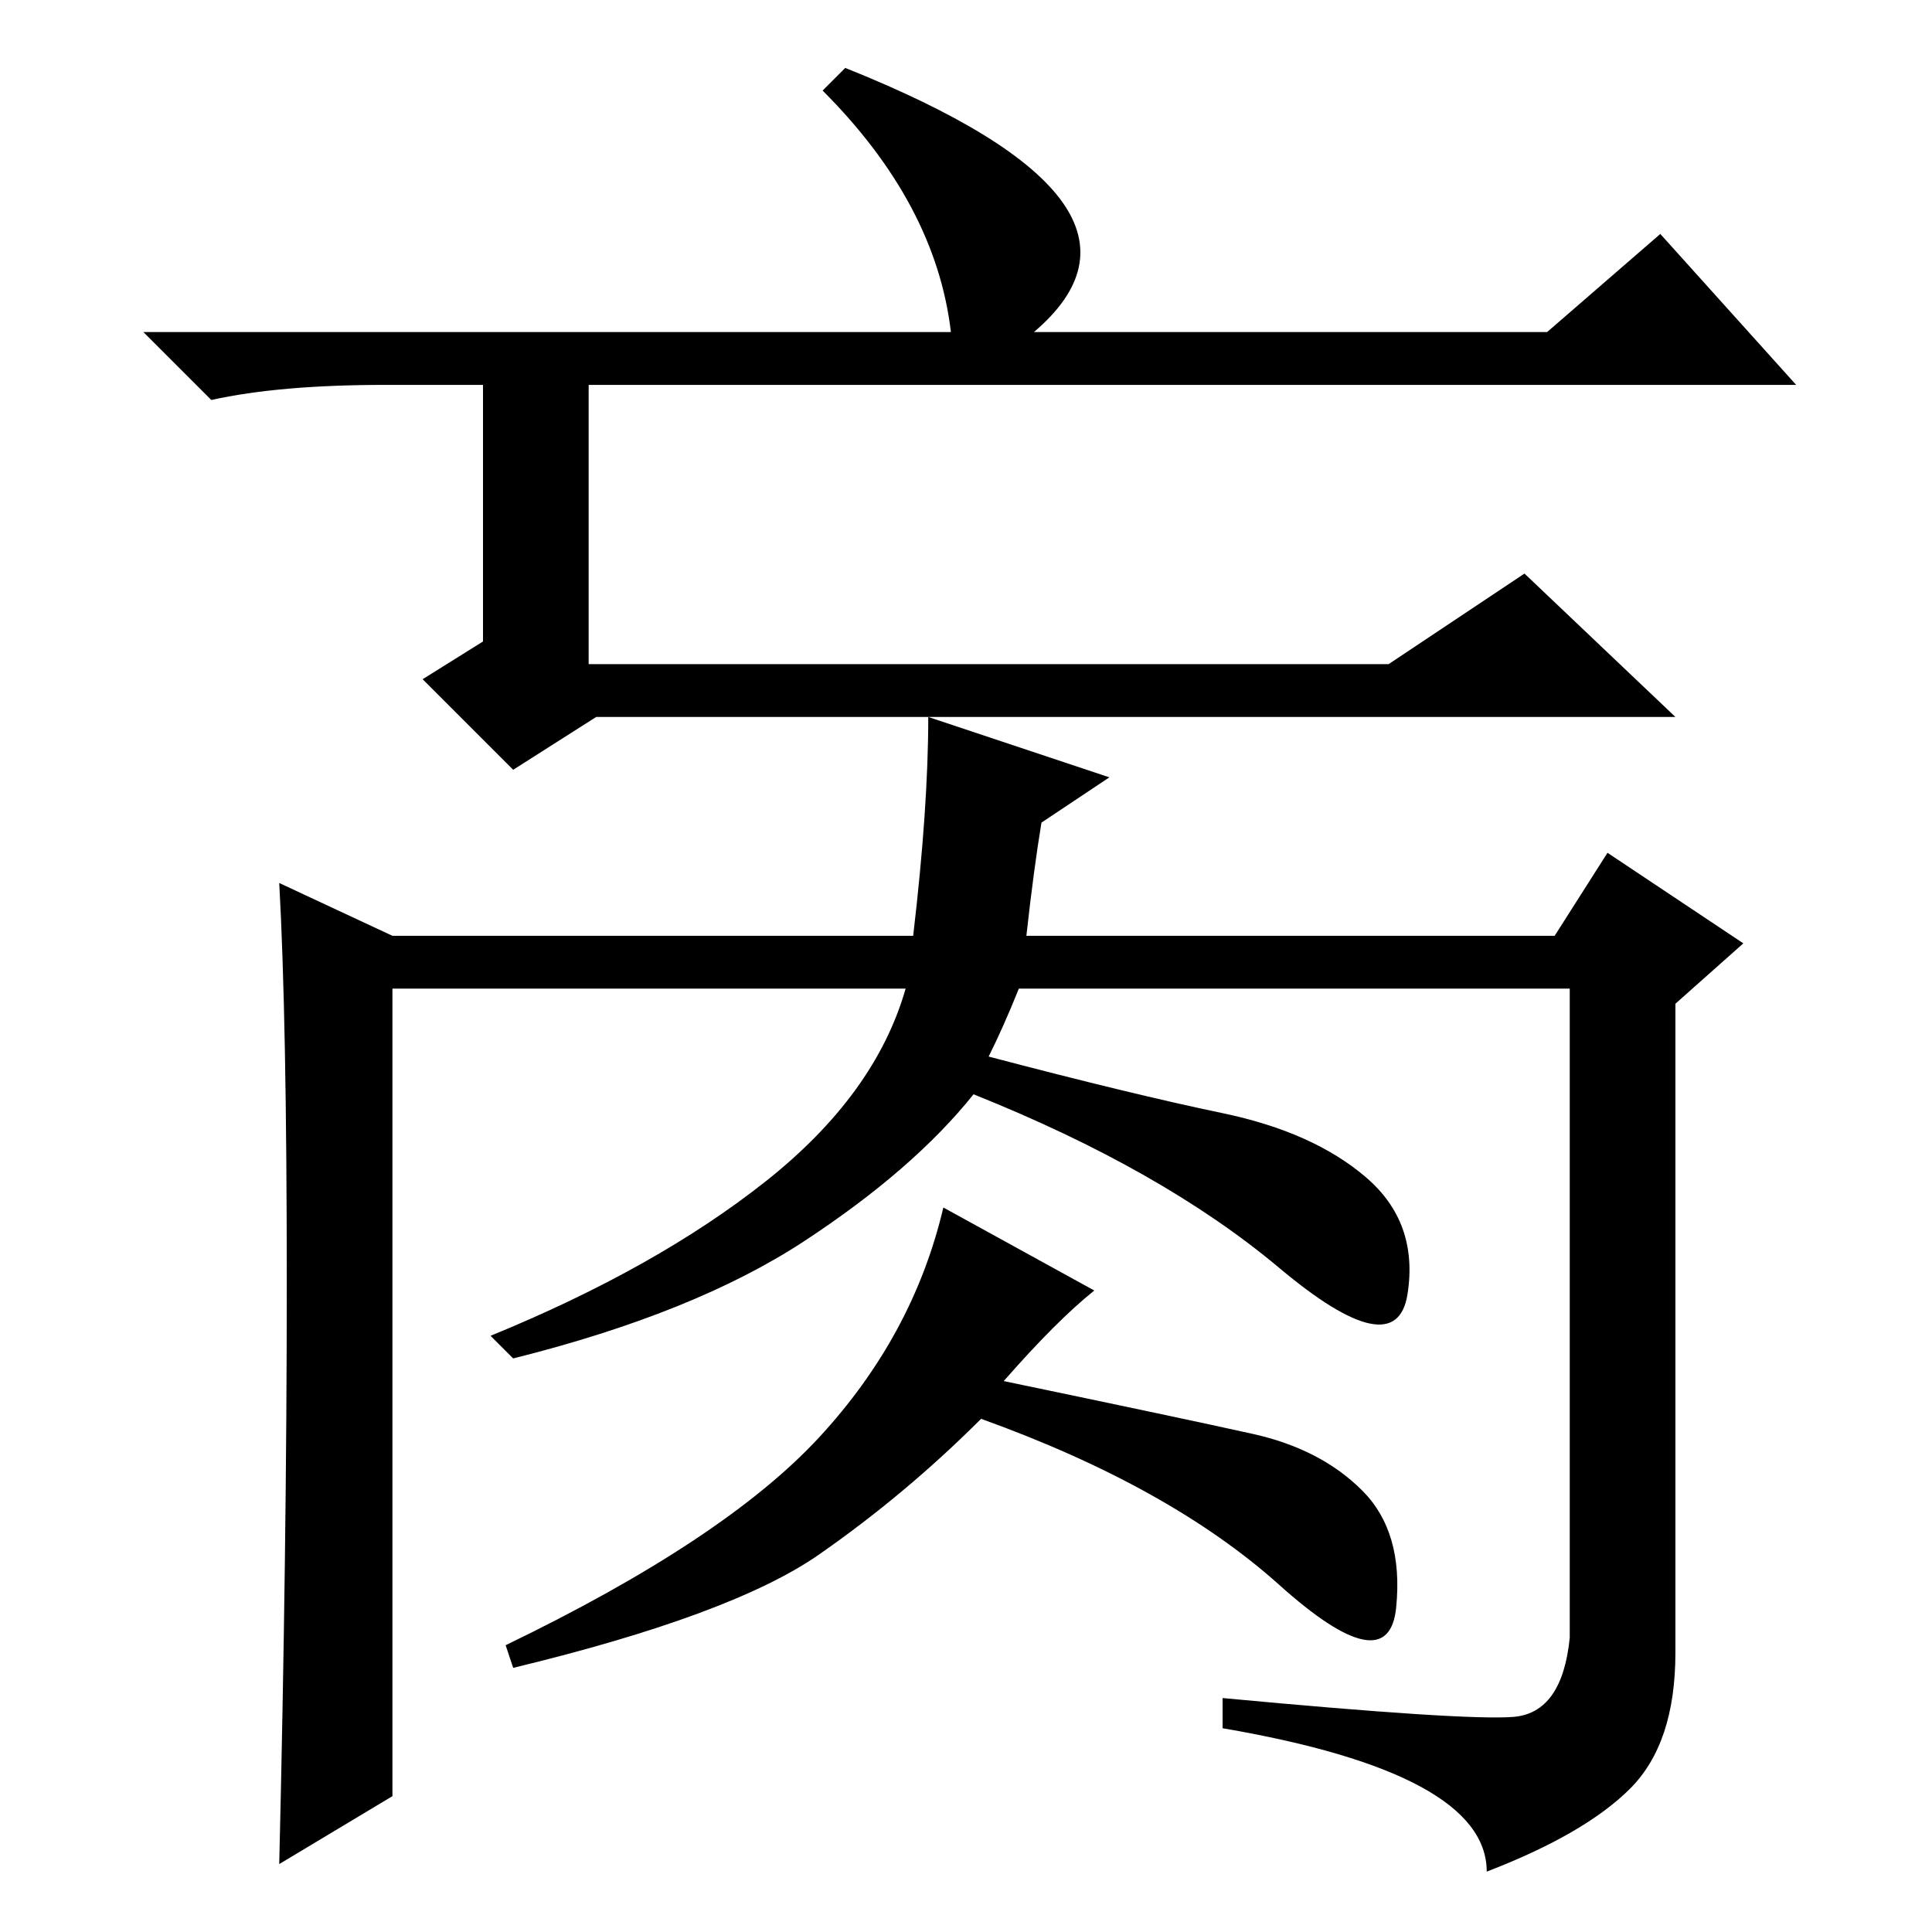 <?xml version="1.0" standalone="no"?>
<!DOCTYPE svg PUBLIC "-//W3C//DTD SVG 1.1//EN" "http://www.w3.org/Graphics/SVG/1.1/DTD/svg11.dtd" >
<svg xmlns="http://www.w3.org/2000/svg" xmlns:xlink="http://www.w3.org/1999/xlink" version="1.1" viewBox="0 -36 256 256">
  <g transform="matrix(1 0 0 -1 0 220)">
   <path fill="currentColor"
d="M137 212h68l15 13l18 -20h-160v-37h106l18 12l20 -19h-143l-11 -7l-12 12l8 5v34h-13q-14 0 -23 -2l-9 9h107q-2 17 -17 32l3 3q45 -18 25 -35zM38 86q0 35 -1 53l15 -7h69q2 17 2 29l24 -8l-9 -6q-1 -6 -2 -15h70l7 11l18 -12l-9 -8v-86q0 -12 -6 -18t-19 -11
q0 13 -35 19v4q32 -3 38.5 -2.5t7.5 10.5v86h-73q-2 -5 -4 -9q19 -5 31 -7.5t19 -8.5t5.5 -15.5t-17 3.5t-40.5 23q-8 -10 -22.5 -19.5t-38.5 -15.5l-3 3q22 9 36.5 20.5t18.5 25.5h-68v-107l-15 -9q1 42 1 77zM145 85q-5 -4 -12 -12q24 -5 33 -7t14.5 -7.5t4.5 -15.5
t-15.5 3t-39.5 22q-10 -10 -21.5 -18t-40.5 -15l-1 3q29 14 41.5 27.5t16.5 30.5z" />
  </g>

</svg>
